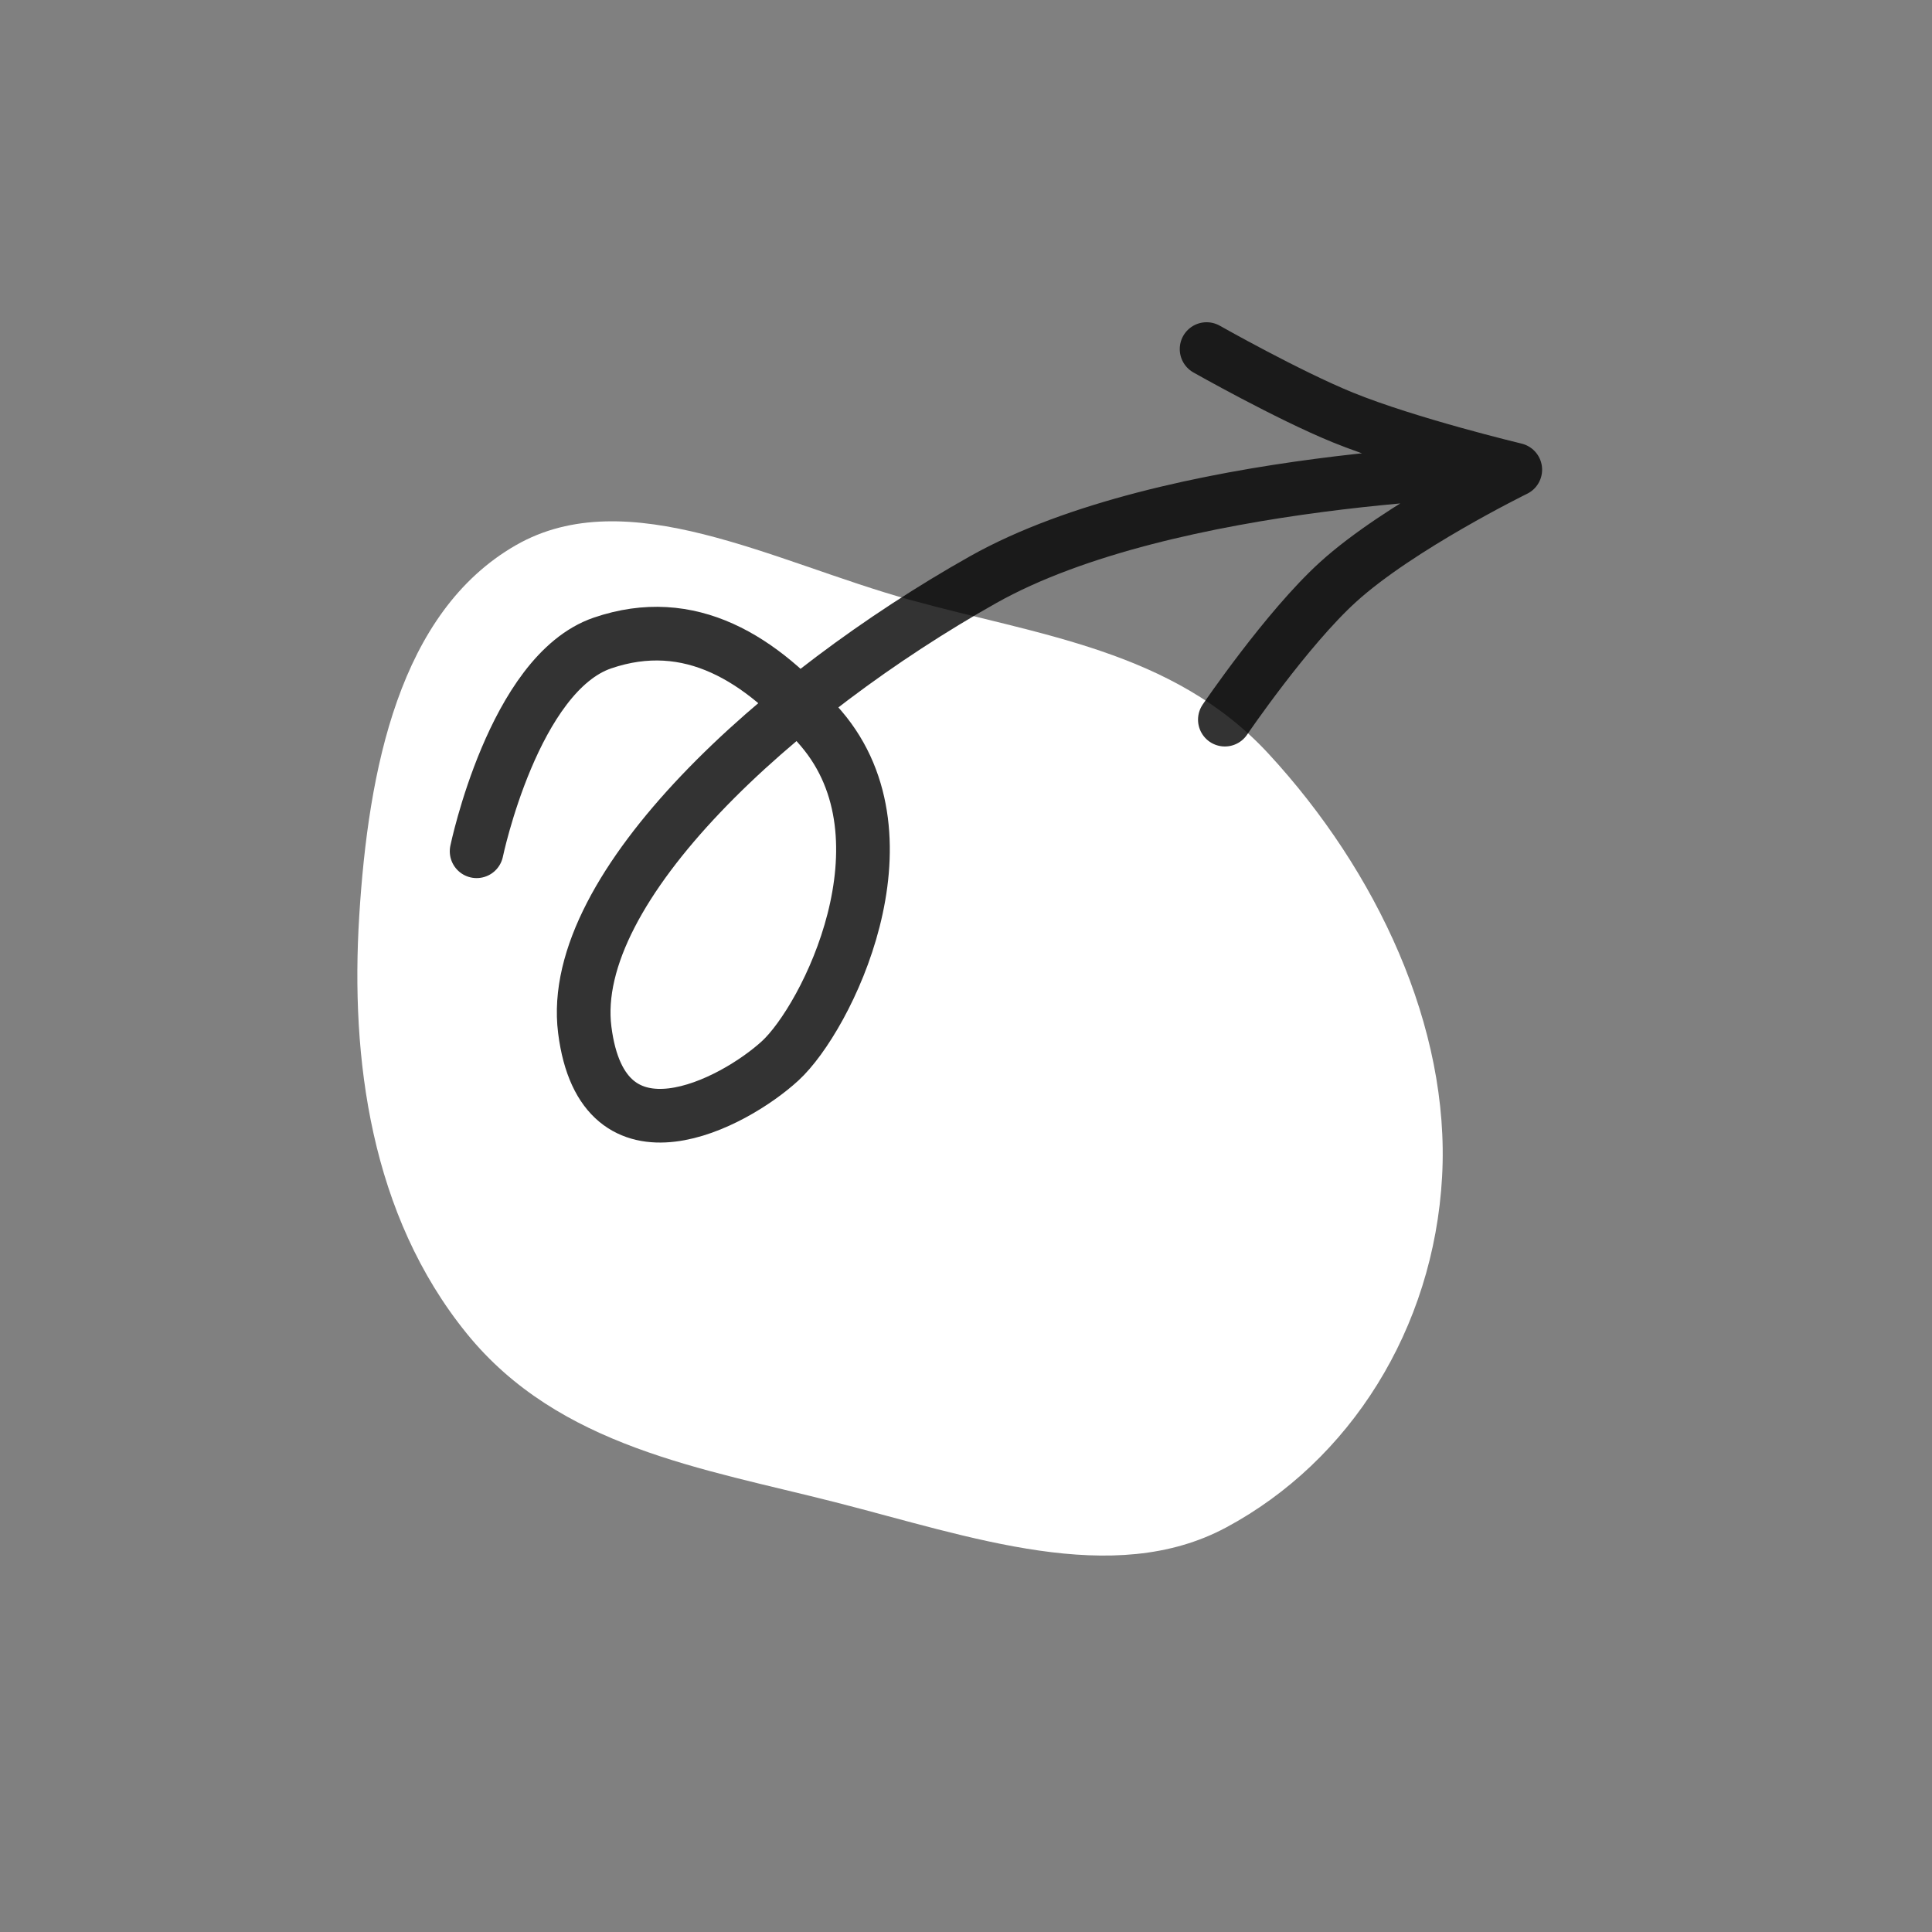 <svg viewBox="0 0 72 72" fill="none" xmlns="http://www.w3.org/2000/svg">
  <rect x="0" y="0" width="72" height="72" fill="#808080" stroke="none"/>
  <path fill-rule="evenodd" clip-rule="evenodd"
    d="M47.277 28.092C51.309 32.459 54.048 38.281 53.743 43.845C53.431 49.529 50.304 54.451 45.697 56.923C41.477 59.188 36.17 57.269 31.127 55.983C26.194 54.724 20.837 53.936 17.399 49.702C13.806 45.276 13.058 39.452 13.388 34.134C13.726 28.686 14.874 22.818 19.222 20.32C23.388 17.927 28.849 20.952 33.9 22.351C38.663 23.67 43.705 24.222 47.277 28.092Z"
    fill="white" />
  <path
    d="M17.762 31.724C17.762 31.724 19.141 25.096 22.452 23.963C25.713 22.848 28.371 24.538 30.601 27.148C34.133 31.281 30.801 37.949 29.077 39.532C27.353 41.116 22.466 43.721 21.792 38.378C21.118 33.036 29.058 25.868 36.635 21.604C43.572 17.701 56.47 17.504 56.47 17.504M56.47 17.504C56.47 17.504 52.474 16.547 50.047 15.559C47.992 14.722 44.966 13.009 44.966 13.009M56.47 17.504C56.47 17.504 52.129 19.631 49.861 21.694C47.948 23.433 45.647 26.819 45.647 26.819"
    stroke="black" stroke-opacity="0.8" stroke-width="2" stroke-linecap="round" stroke-linejoin="round" />
</svg>
